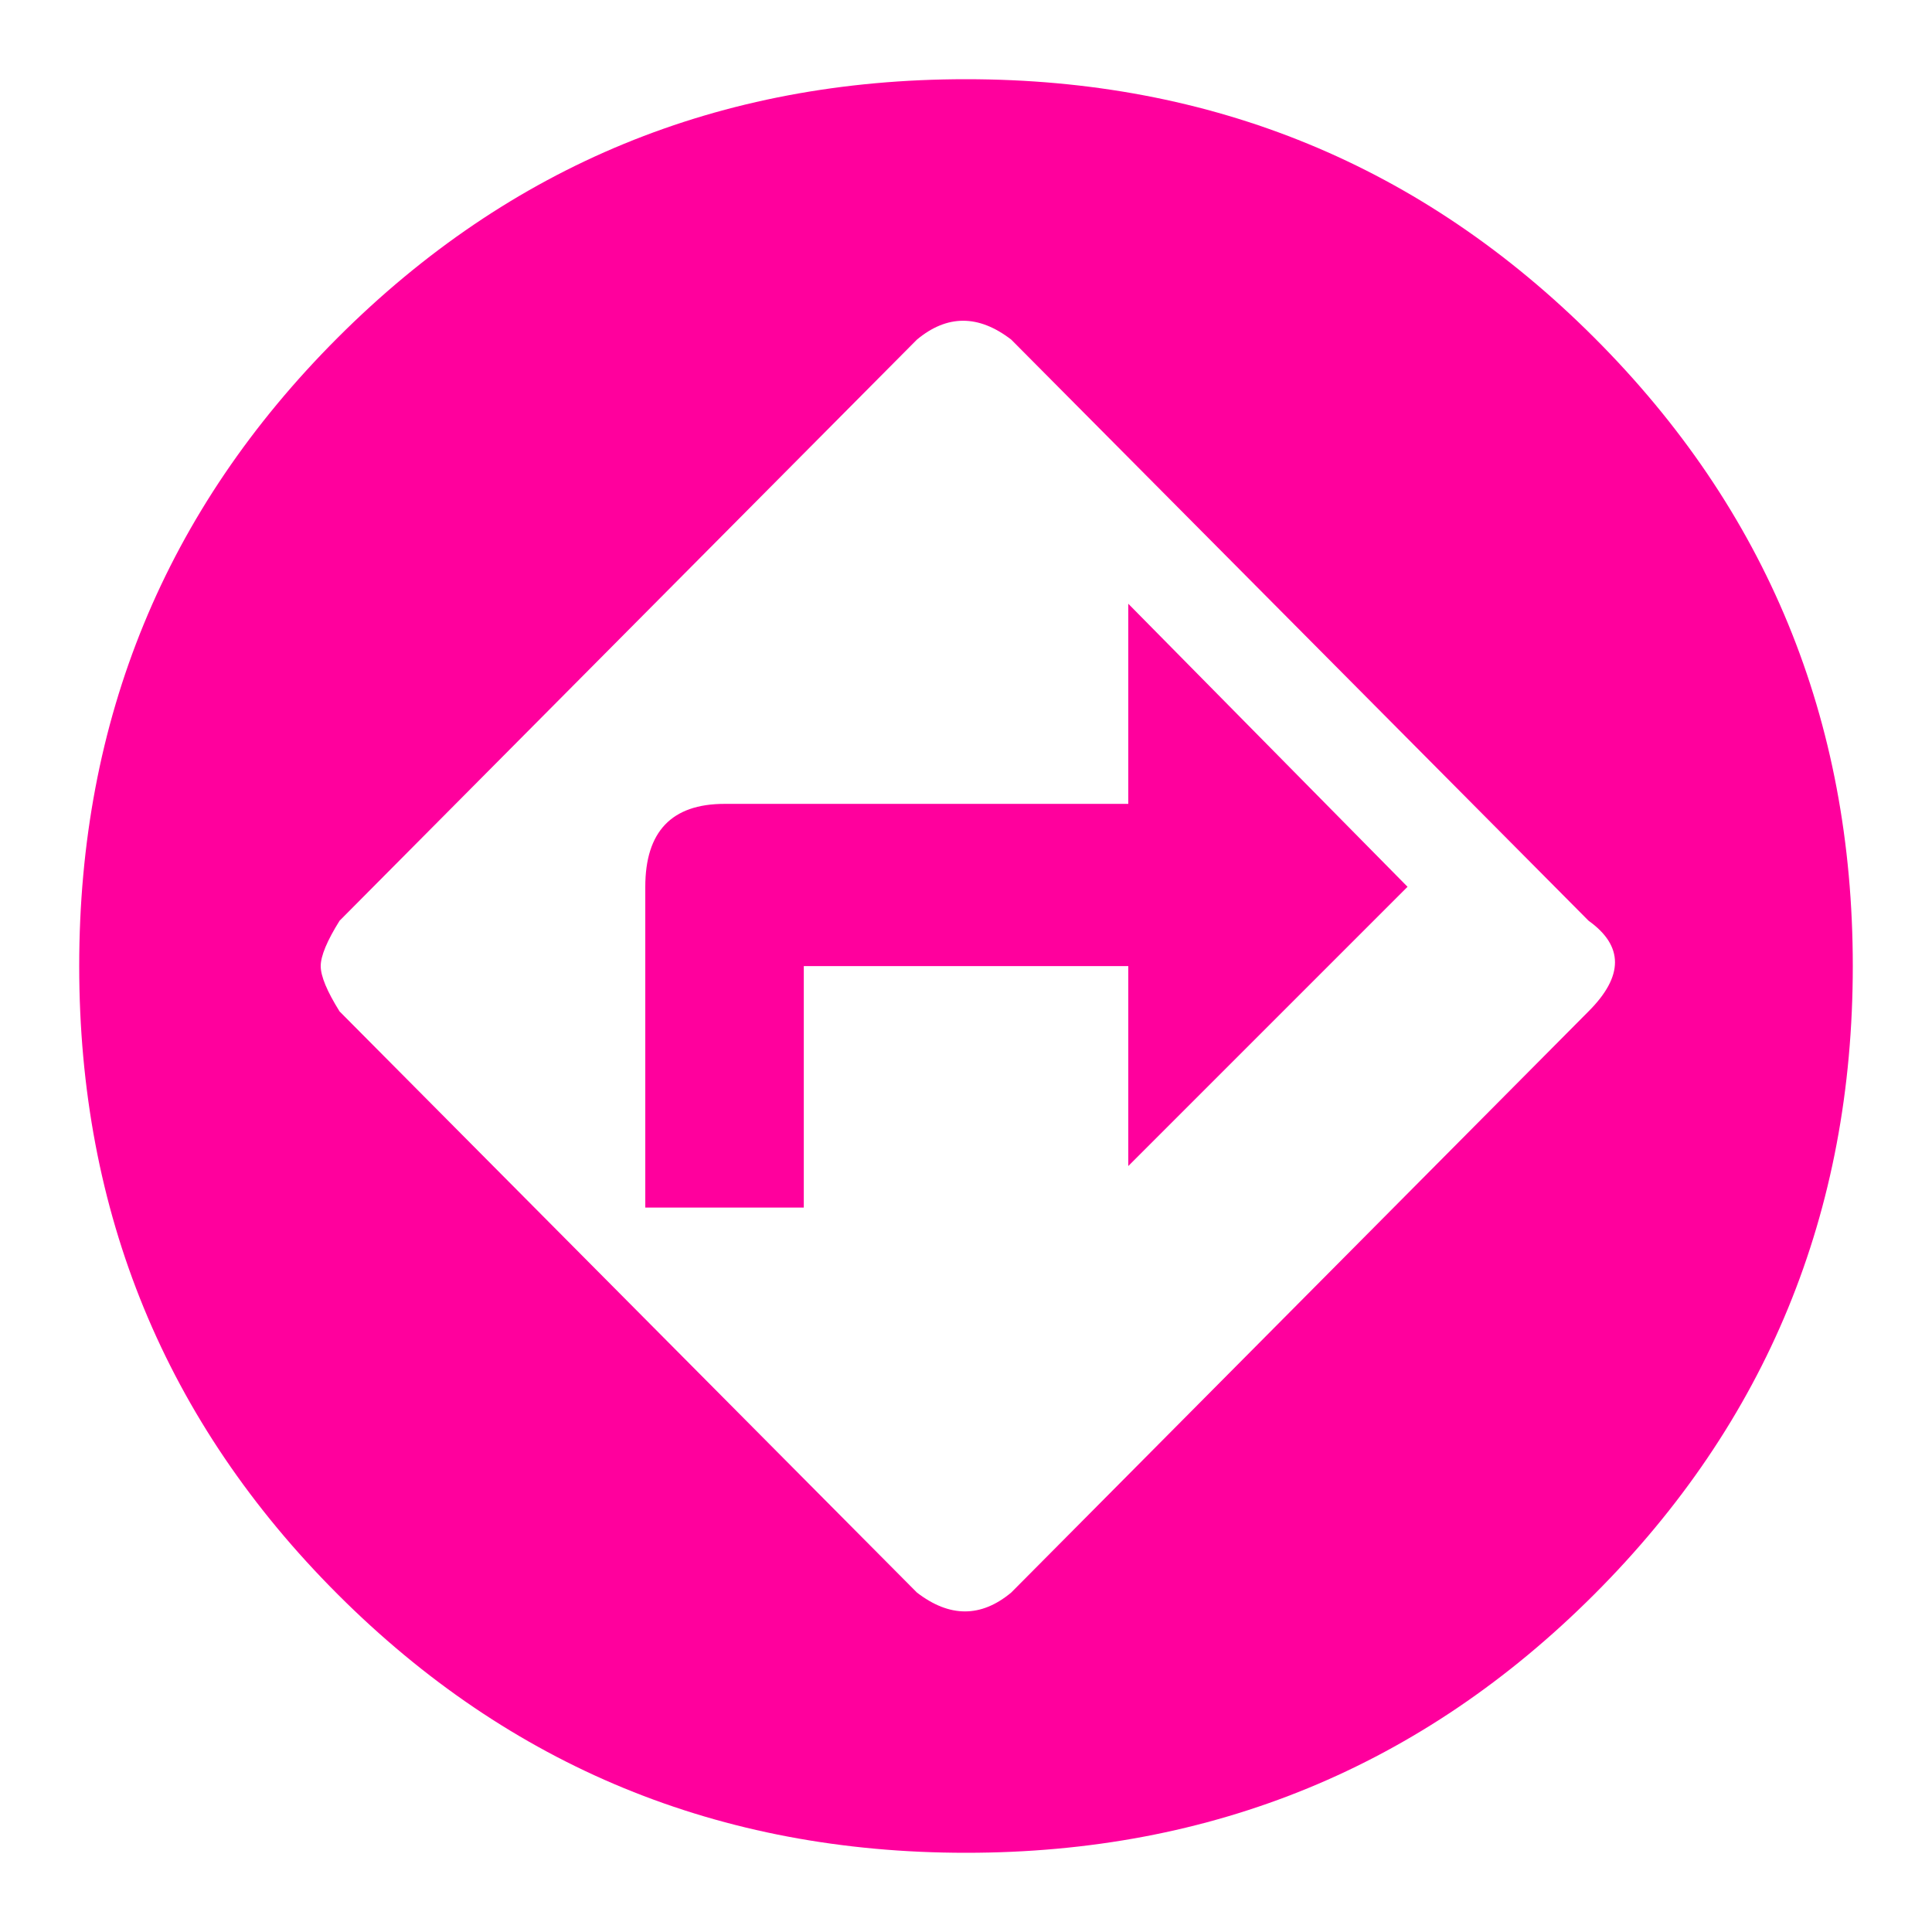 <!-- Generated by IcoMoon.io -->
<svg version="1.1" xmlns="http://www.w3.org/2000/svg" width="24" height="24" viewBox="0 0 24 24">
<title>assistant_direction</title>
<path fill="#ff009d" d="M19.734 12.563q0.656-0.656 0-1.125l-7.172-7.219q-0.609-0.469-1.172 0l-7.172 7.219q-0.234 0.375-0.234 0.563t0.234 0.563l7.172 7.219q0.609 0.469 1.172 0zM12 0.984q4.594 0 7.805 3.211t3.211 7.805-3.211 7.805-7.805 3.211-7.805-3.211-3.211-7.805 3.211-7.805 7.805-3.211zM14.016 9.984v-2.484l3.469 3.516-3.469 3.469v-2.484h-4.031v3h-1.969v-3.984q0-1.031 0.984-1.031h5.016z"></path>
</svg>
